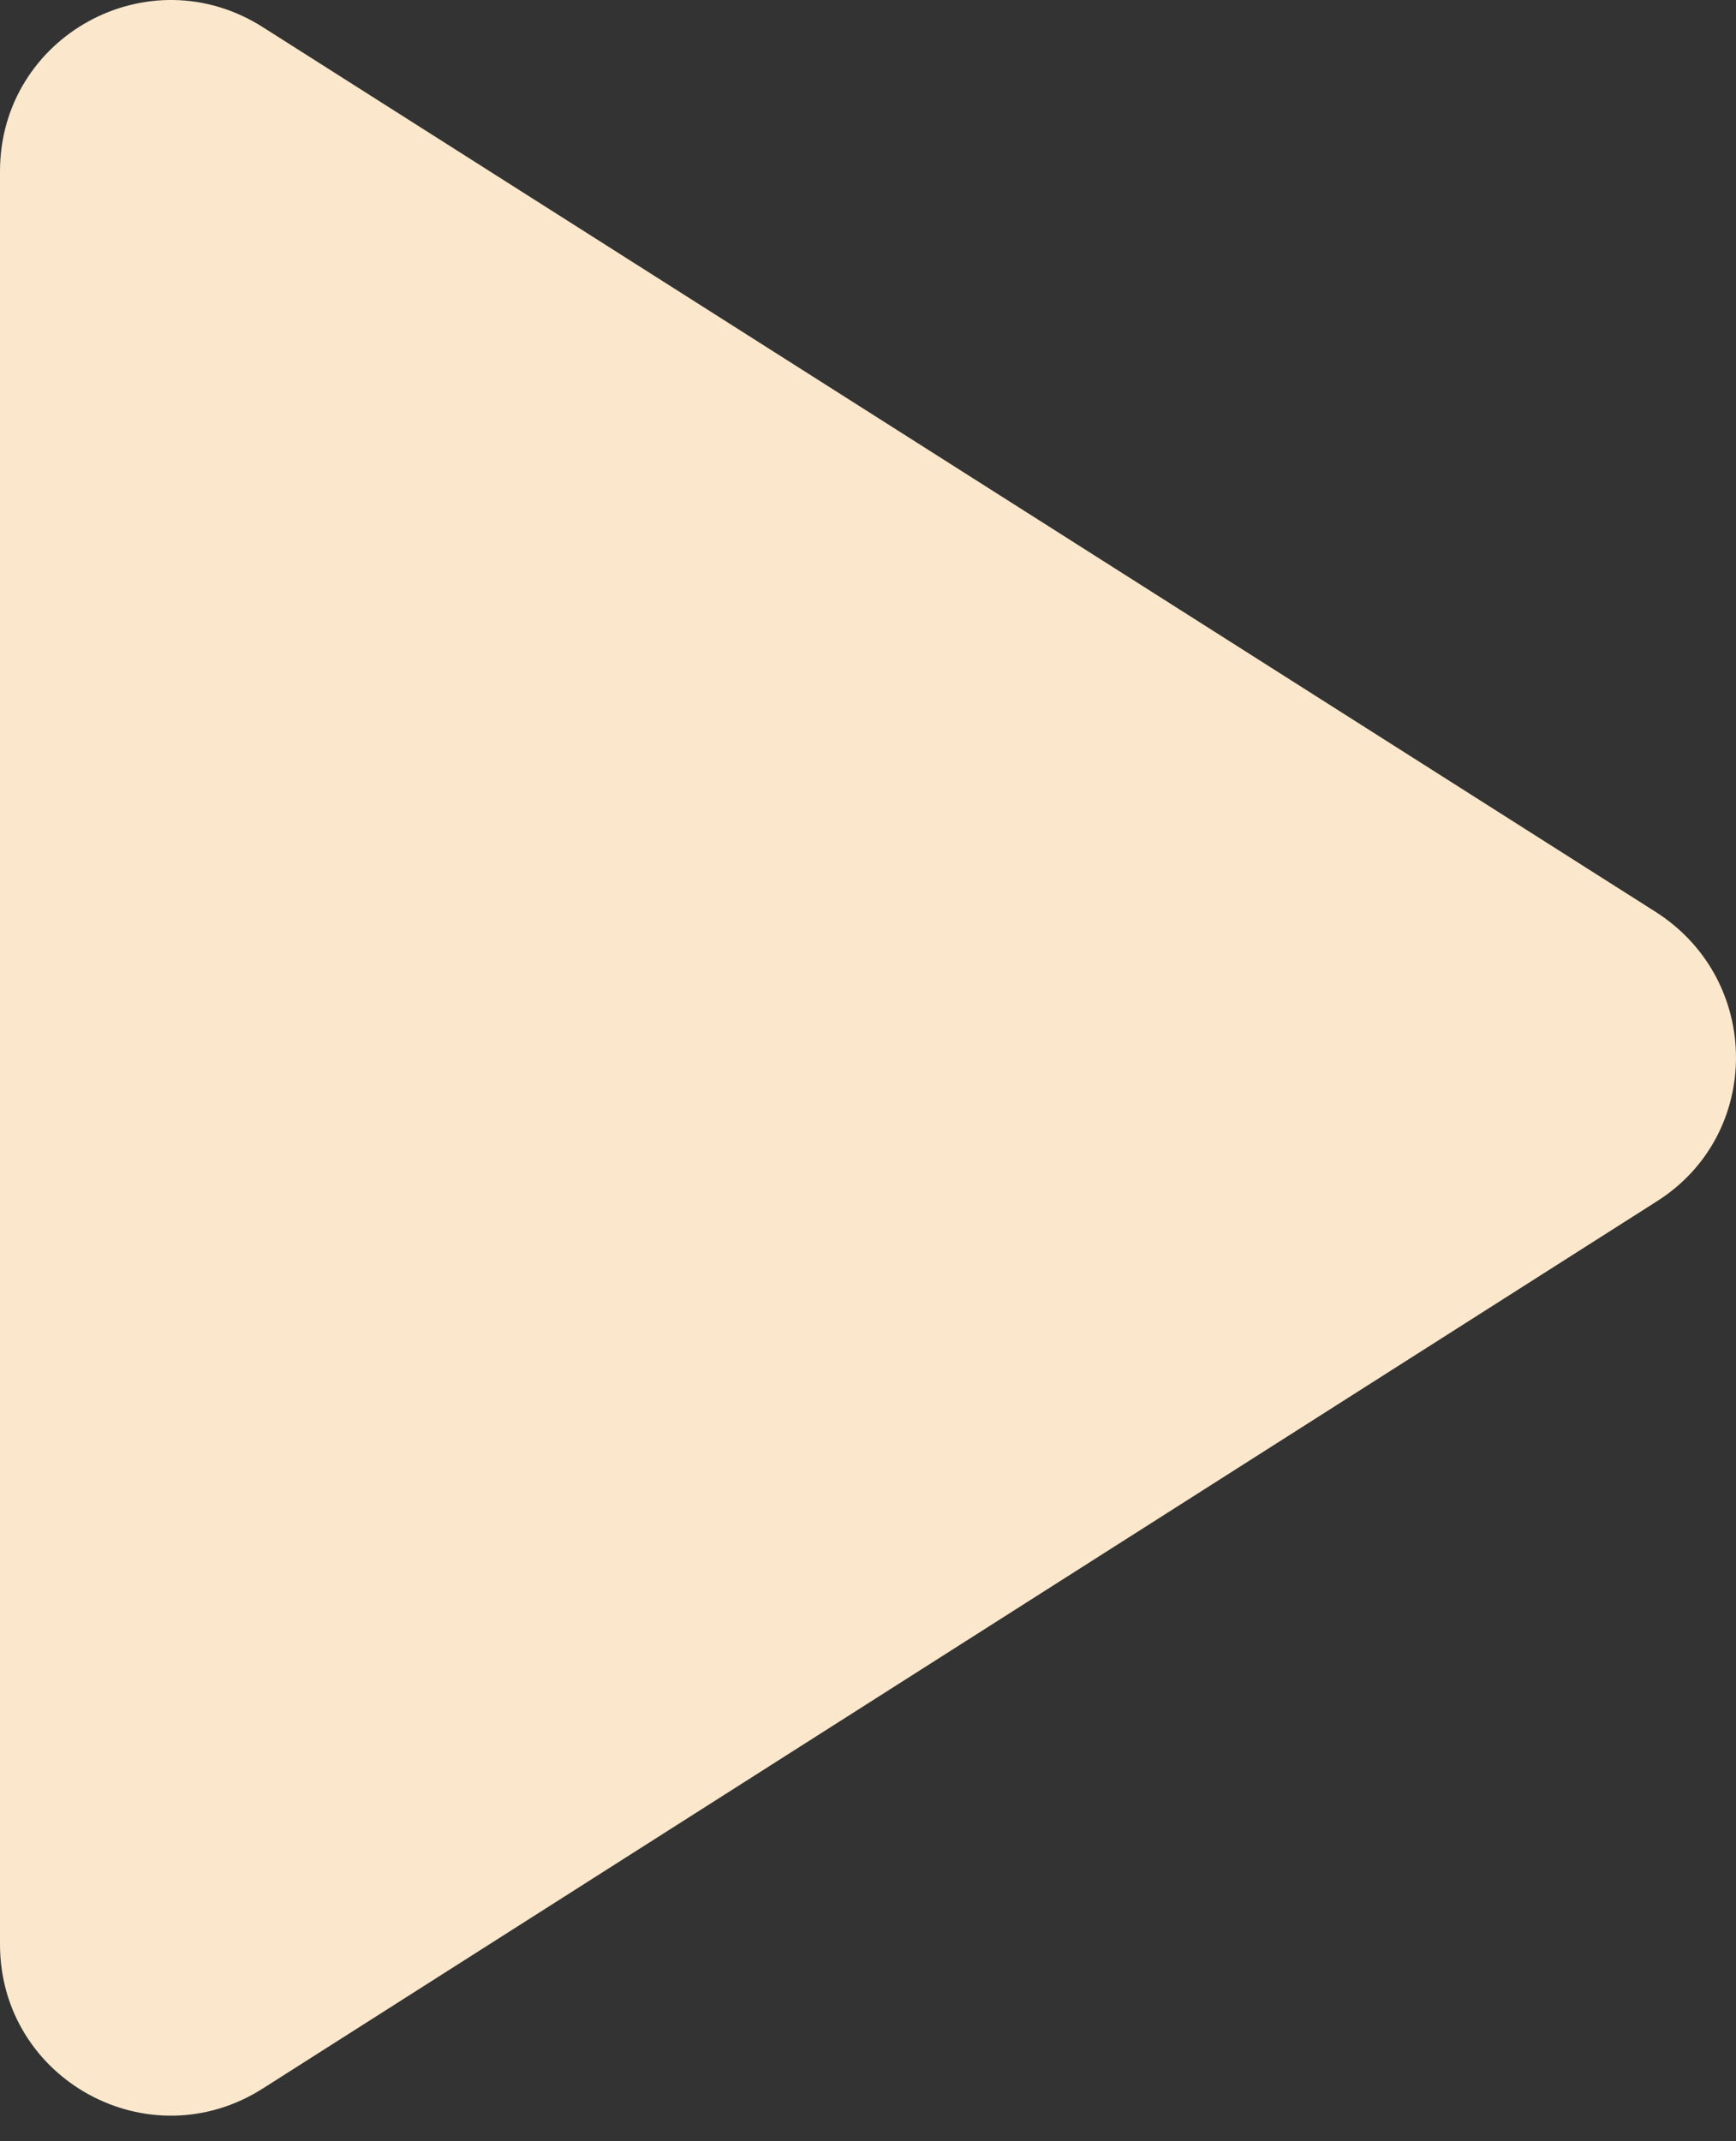 <svg width="30" height="37" viewBox="0 0 30 37" fill="none" xmlns="http://www.w3.org/2000/svg">
<rect x="0" y="0" width="30" height="37" fill="#333333" stroke="none"/>
<path d="M0 2.961V33.597C0 35.933 2.573 37.353 4.554 36.081L28.625 20.763C30.458 19.61 30.458 16.948 28.625 15.766L4.554 0.477C2.573 -0.794 0 0.625 0 2.961Z" fill="#FBE8CC"/>
</svg>
